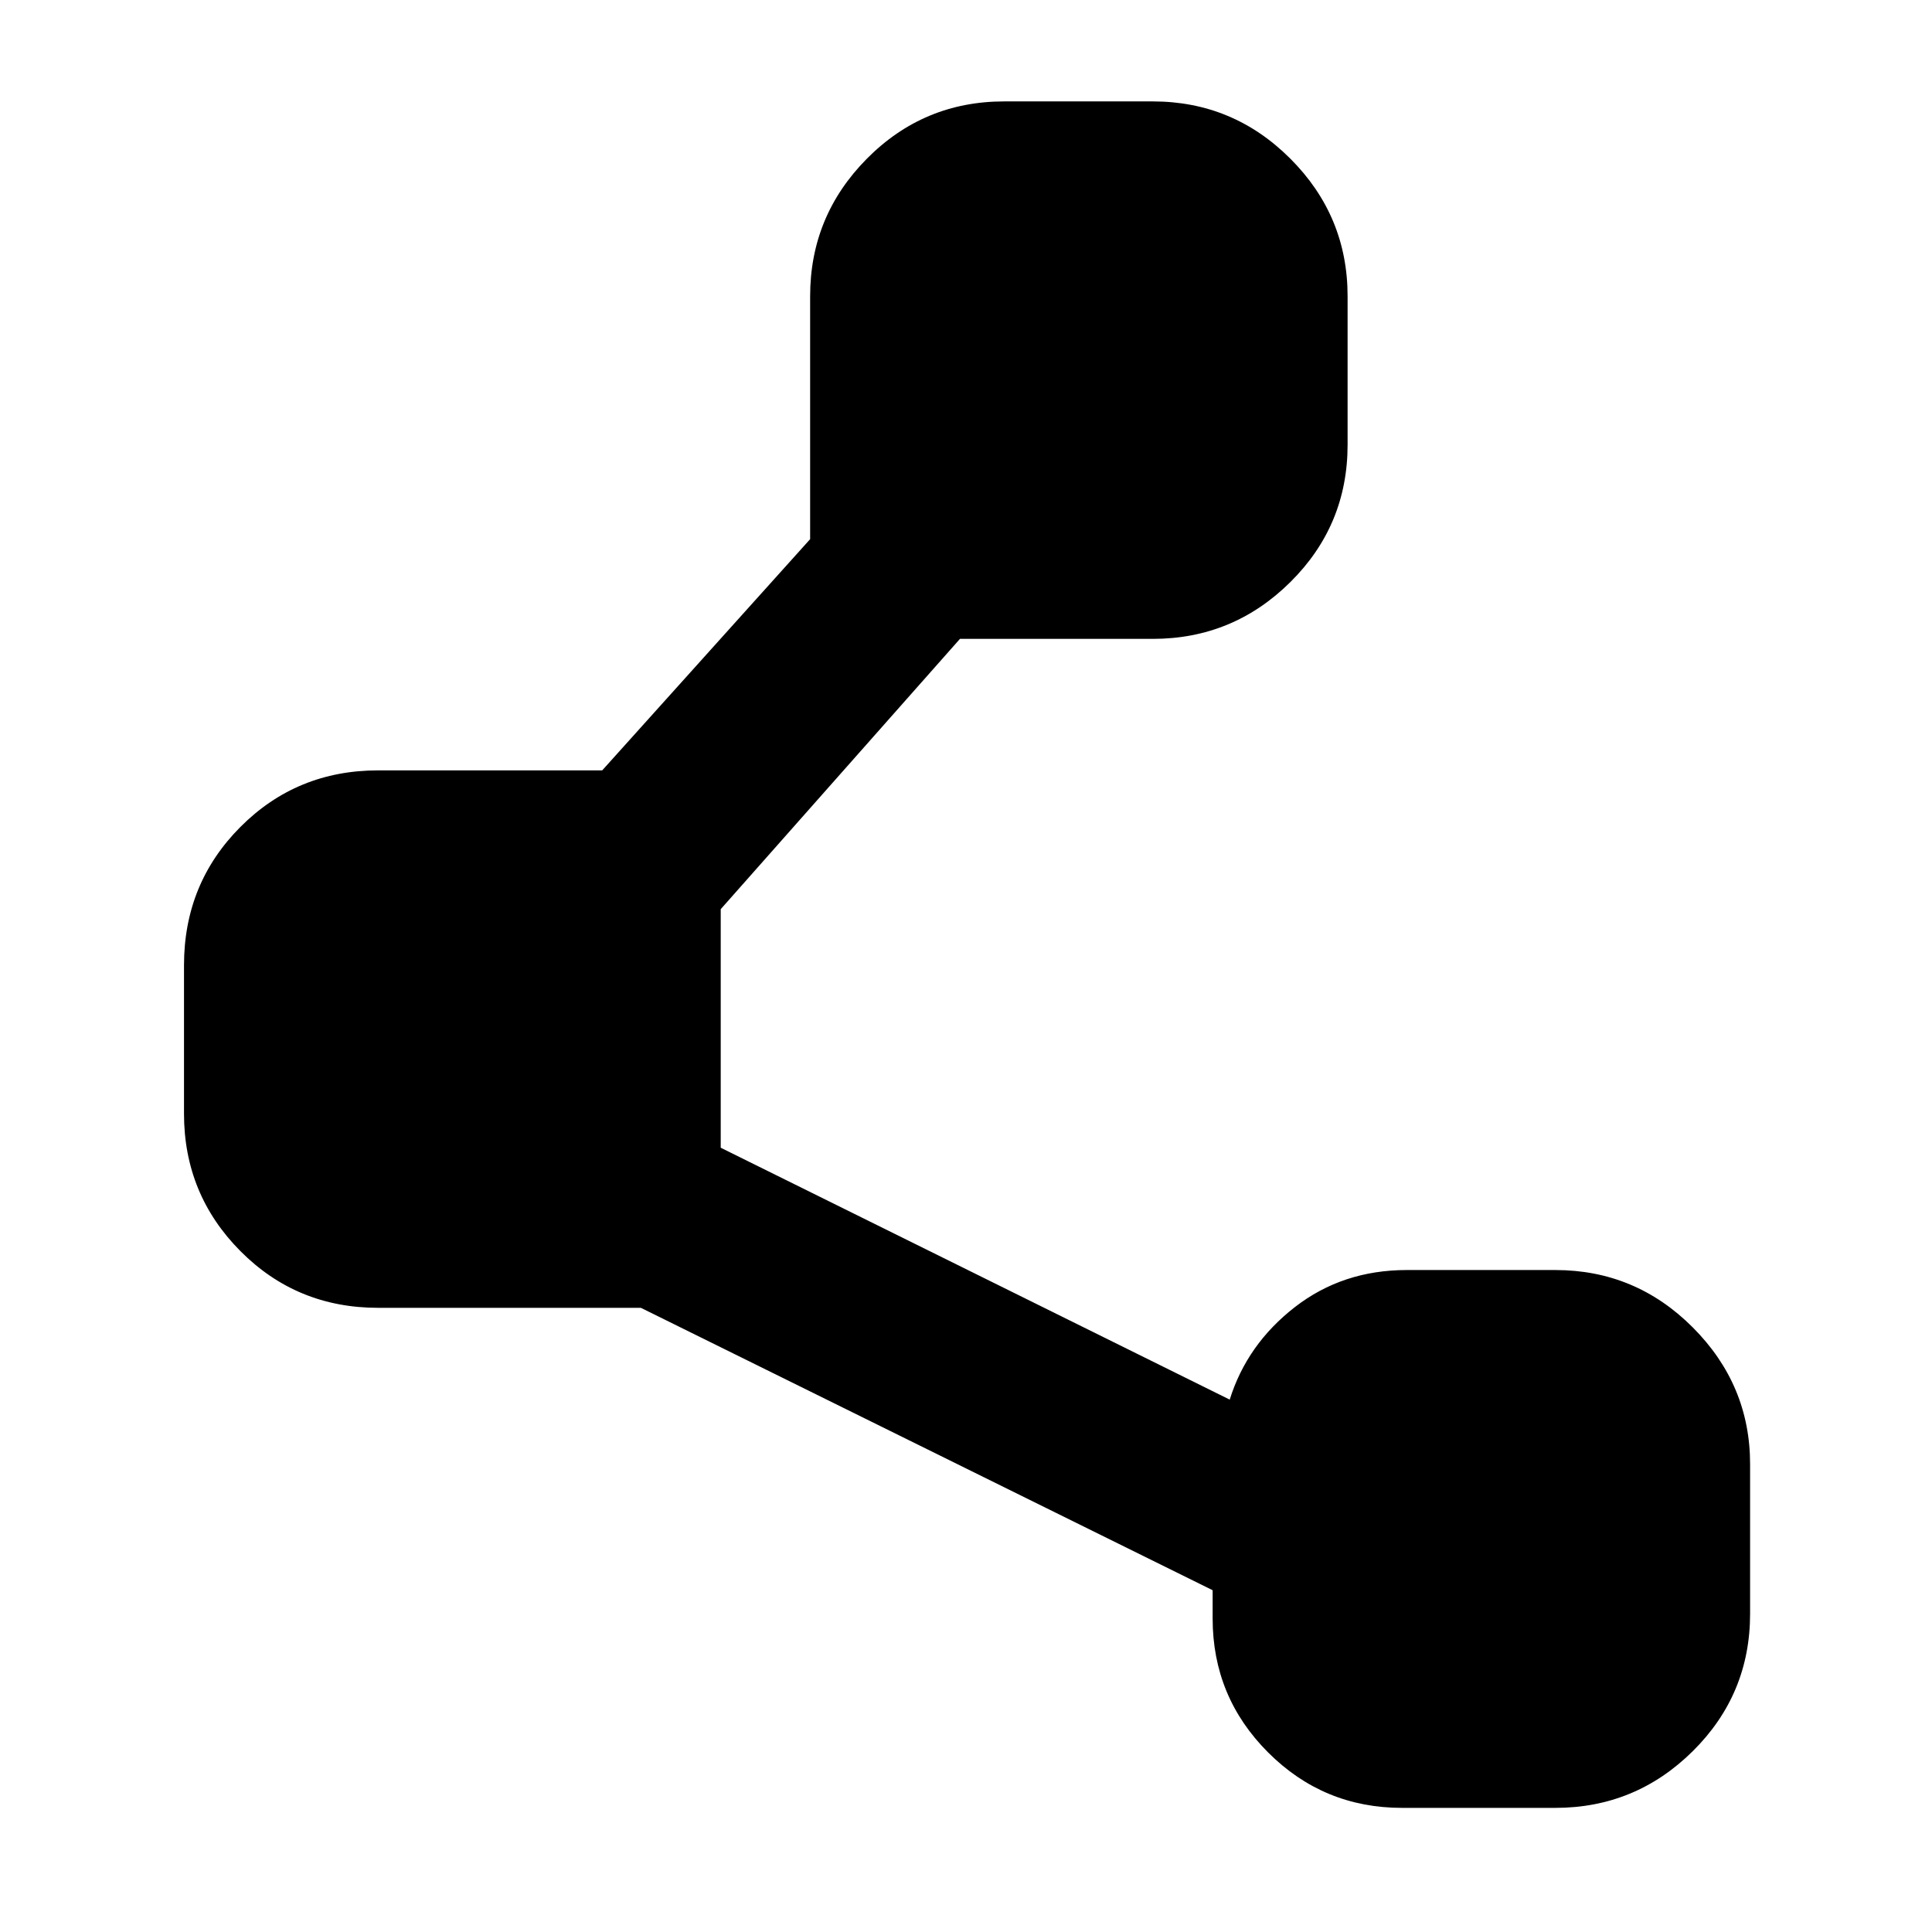 <svg xmlns="http://www.w3.org/2000/svg" height="40" viewBox="0 -960 960 960" width="40"><path d="M602.55-155.8v-14.03l-284.1-140.32H187.87q-40.42 0-68.43-28.2-28.01-28.21-28.01-68.23v-73.81q0-40.57 28.01-68.69 28.01-28.12 68.43-28.12h111.36l103.32-114.89V-812.8q0-39.9 28.21-68.36 28.2-28.45 68.23-28.45h73.81q39.9 0 68.36 28.45 28.45 28.46 28.45 68.36v73.81q0 40.03-28.45 68.23-28.46 28.21-68.36 28.21H477L358.12-508.23v118.53l252.92 125.16q8.6-27.5 32.35-45.95 23.75-18.44 55.6-18.44h73.81q39.9 0 68.36 28.54 28.45 28.54 28.45 67.9v74.37q0 40.03-28.45 68.23-28.46 28.21-68.36 28.21h-76.13q-39.01 0-66.56-27.55-27.56-27.56-27.56-66.57Z"/></svg>